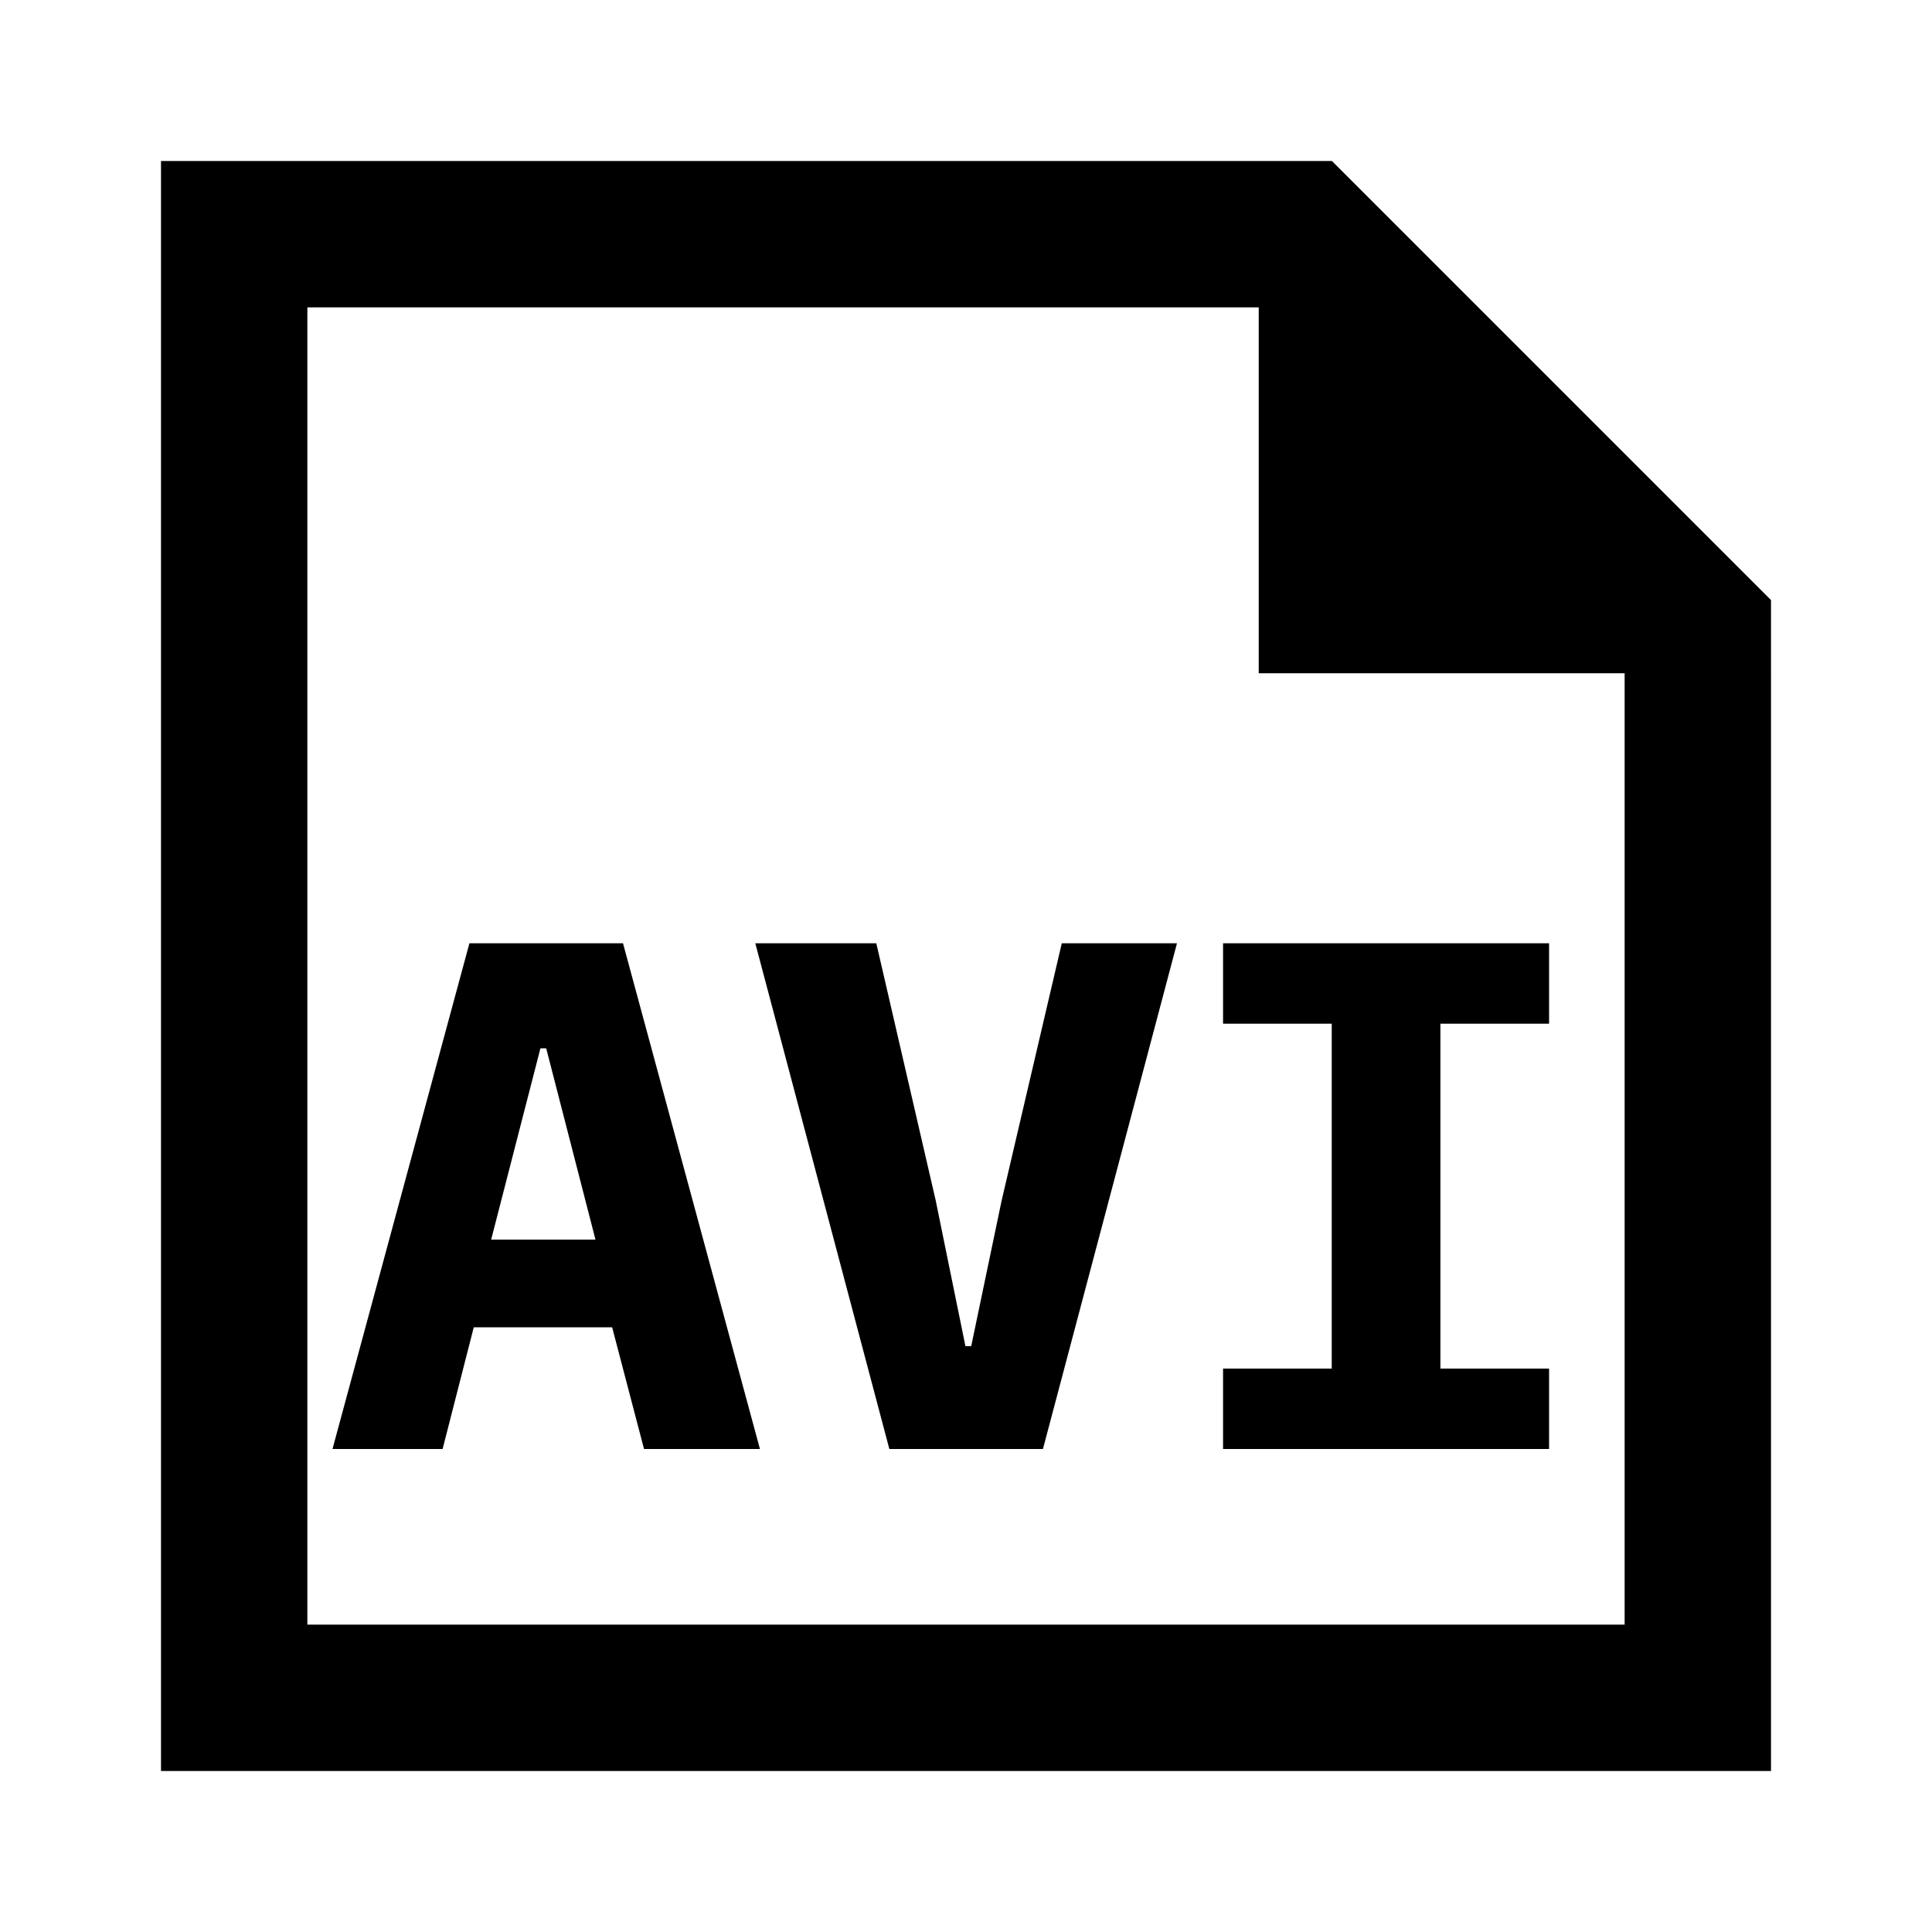 <svg xmlns="http://www.w3.org/2000/svg" width="1200" height="1200" fill="none"><path fill="#000" fill-rule="evenodd" d="M100 1100h1000V372.728L827.275 100H100zm681.82-681.818h227.27v590.908H190.909V190.909H781.82z"/><path fill="#000" d="m400.014 900-19.801-75.6h-85.949L274.913 900h-68.399l85.049-314.1h95.401l85.05 314.1zm-60.751-248.85h-3.6l-30.599 118.8h64.799zM552.39 900l-83.252-314.1h75.152l36.9 159.75 18.45 90.45h3.6l18.9-90.45 37.35-159.75h71.55L647.79 900zM759.66 900v-49.95h67.5v-214.2h-67.5V585.9h202.5v49.95h-67.5v214.2h67.5V900z"/></svg>